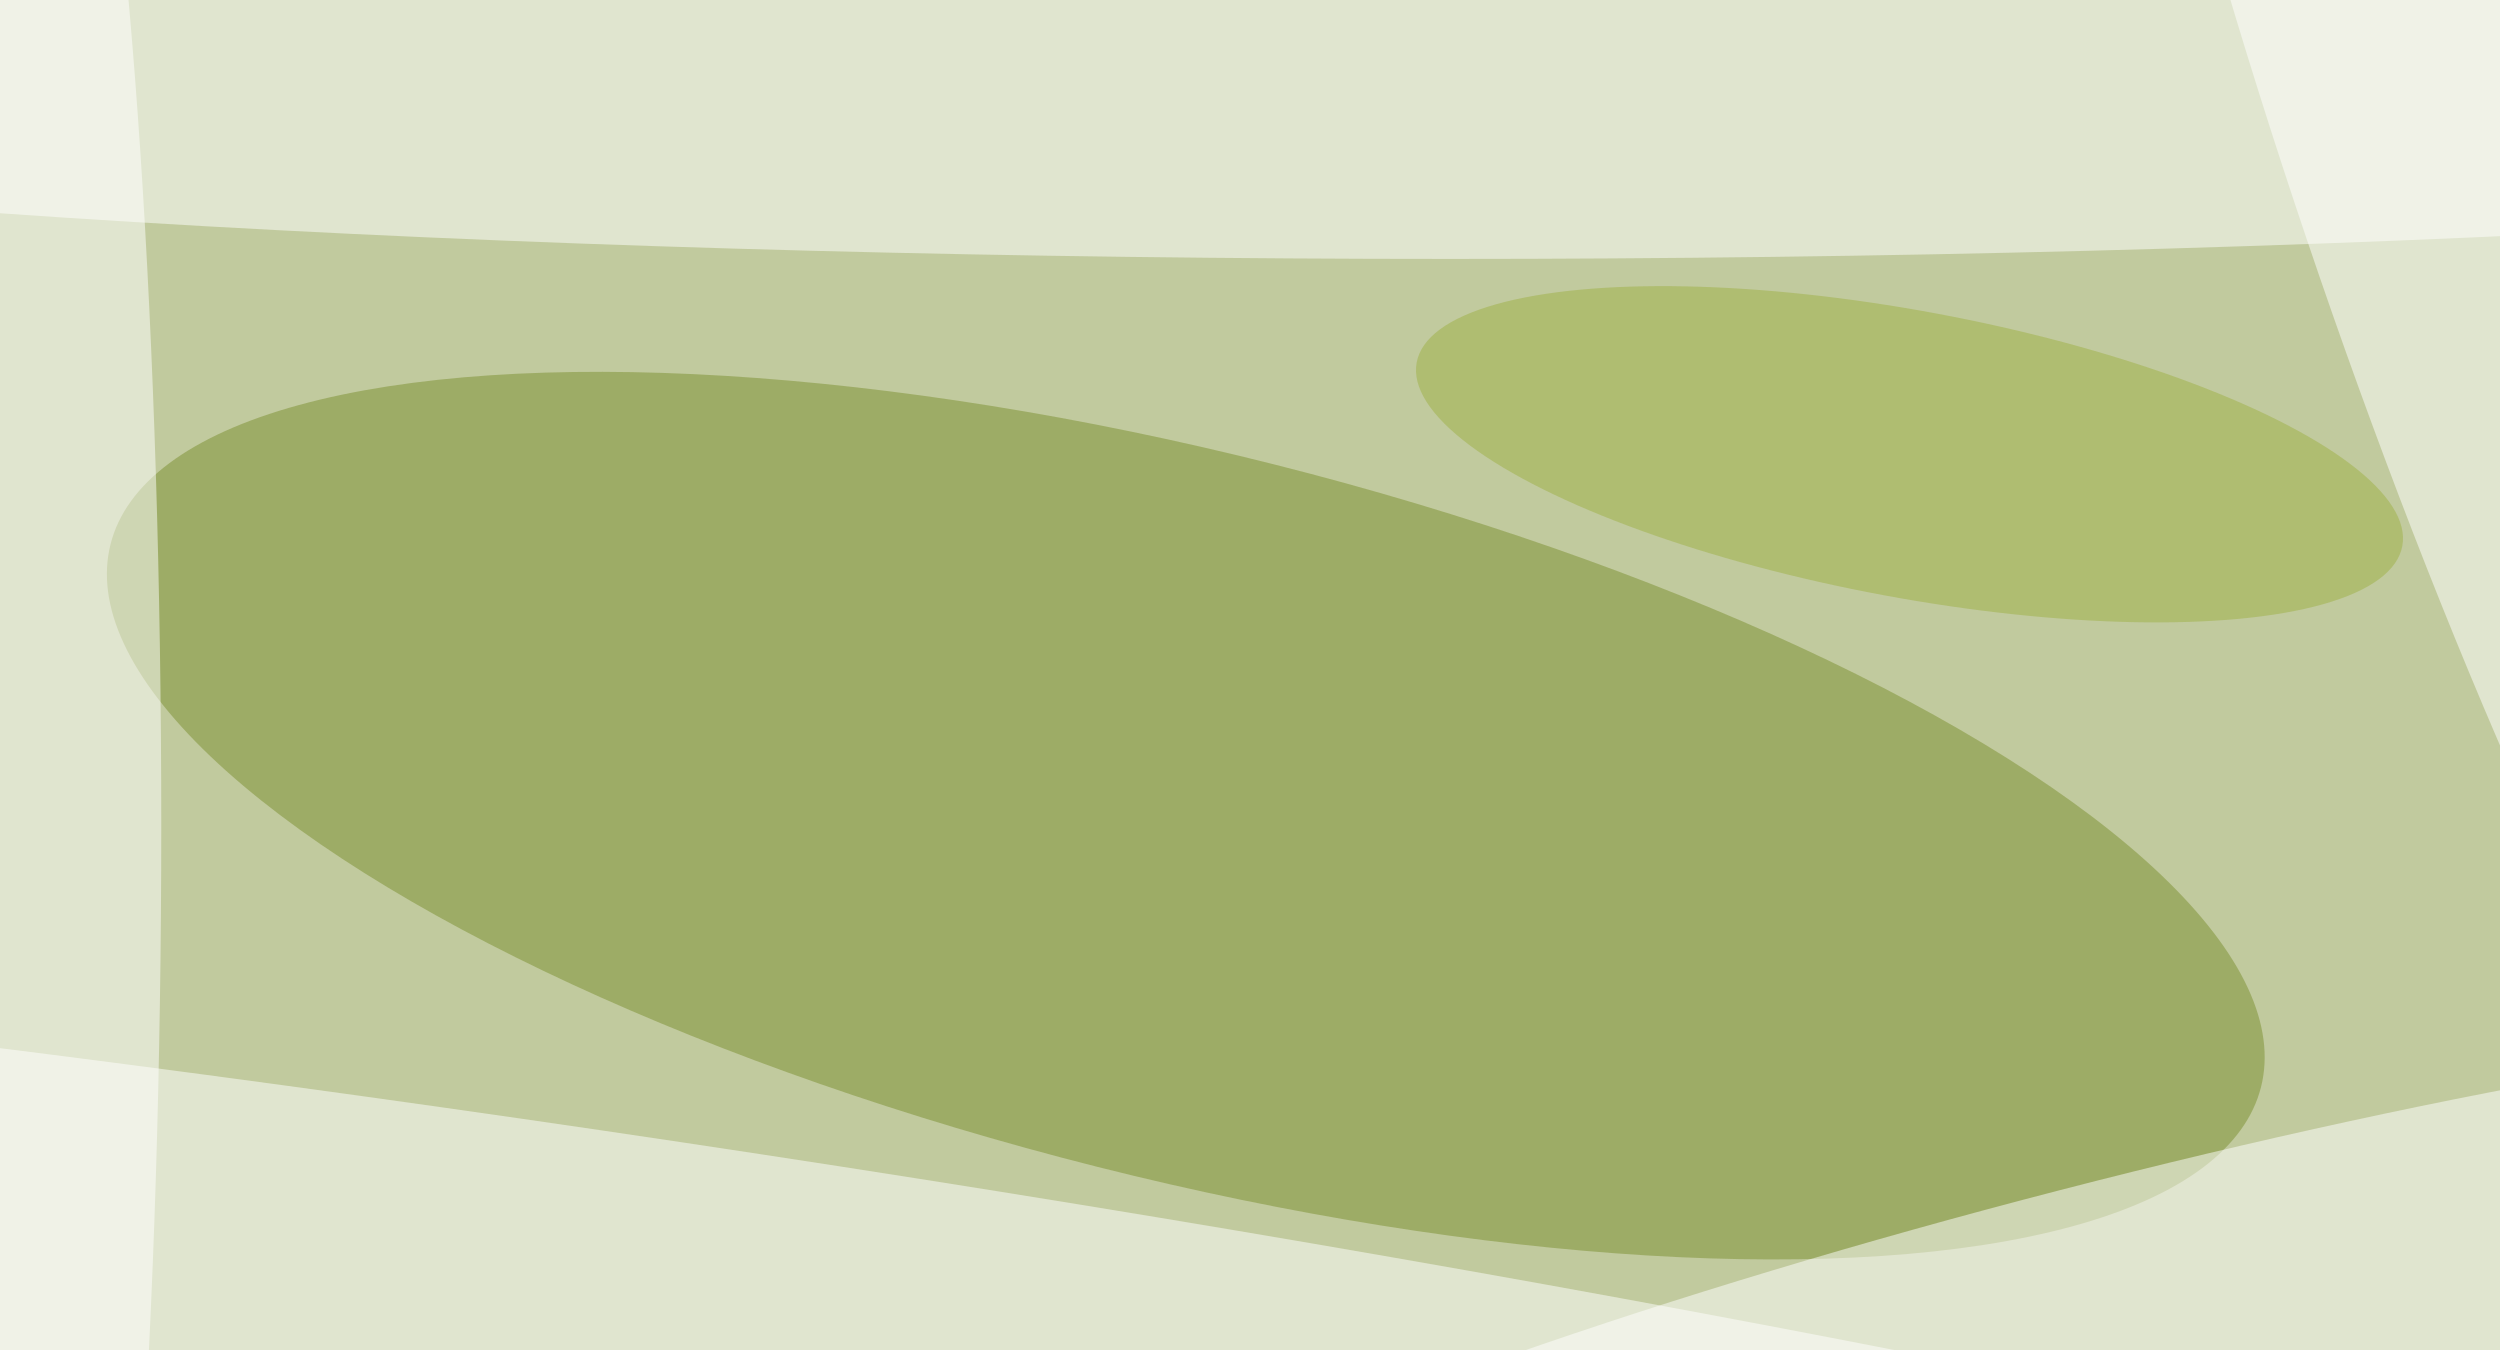 <svg xmlns="http://www.w3.org/2000/svg" width="300" height="162"><rect width="100%" height="100%" fill="#333333" stroke="none"/><g filter="blur(12px)"><rect width="200%" height="200%" x="-50%" y="-50%" fill="#98a966"/><rect width="100%" height="100%" fill="#98a966"/><g fill-opacity=".5" transform="translate(.6 .6)scale(1.172)"><circle cx="85" cy="37" r="199" fill="#eaedd6"/><circle r="1" fill="#7b8e2f" transform="matrix(9.074 -35.955 110.093 27.786 120.9 83)"/><circle r="1" fill="#fff" transform="matrix(252.088 38.427 -3.101 20.344 74.2 138)"/><ellipse cx="148" cy="1" fill="#fff" rx="255" ry="25"/><ellipse cy="84" fill="#fff" rx="16" ry="138"/><circle r="1" fill="#fff" transform="matrix(4.251 16.439 -113.188 29.272 214.6 137.8)"/><circle r="1" fill="#9eb145" transform="matrix(2.686 -14.424 50.459 9.398 195 46)"/><circle r="1" fill="#fff" transform="matrix(39.727 117.503 -19.311 6.529 255 17.5)"/></g></g></svg>